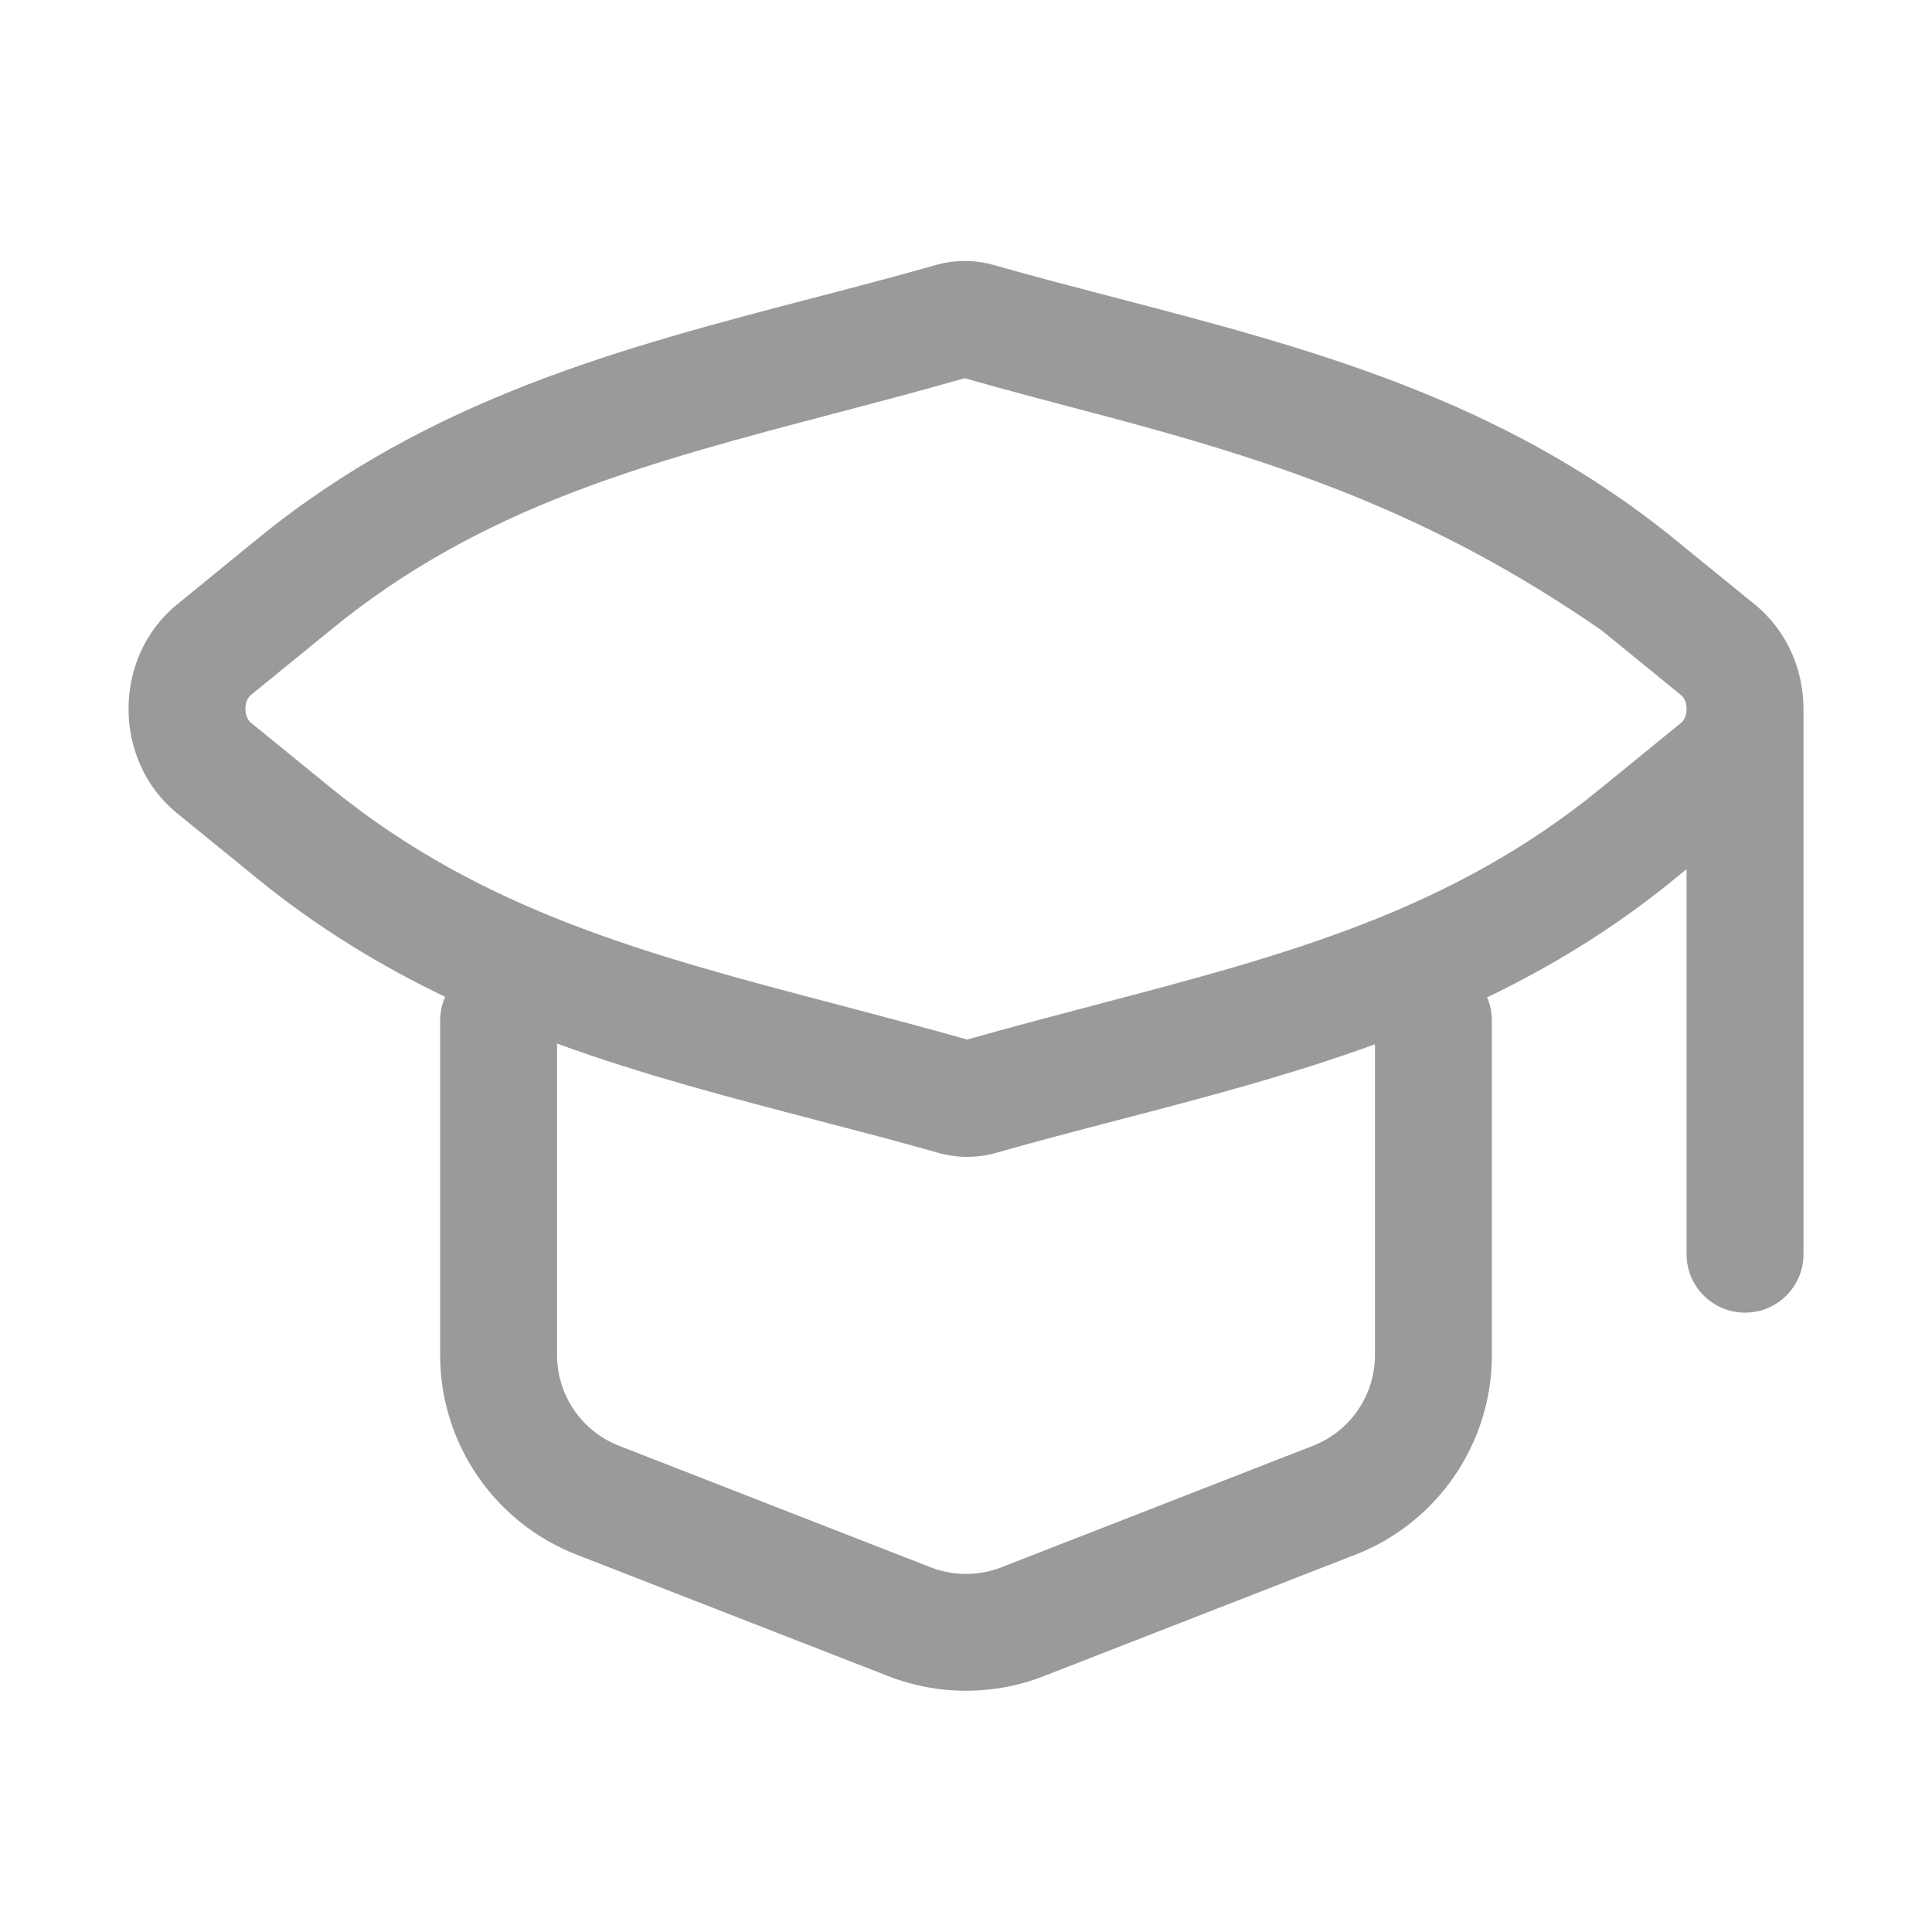 <svg width="31" height="31" viewBox="0 0 31 31" fill="none" xmlns="http://www.w3.org/2000/svg">
<path fill-rule="evenodd" clip-rule="evenodd" d="M15.014 4.253C15.319 4.166 15.64 4.166 15.944 4.252C16.591 4.436 17.244 4.606 17.899 4.777C20.975 5.579 24.099 6.394 26.878 8.658L28.158 9.7C28.677 10.123 28.937 10.749 28.938 11.375V20.125C28.938 20.643 28.518 21.062 28 21.062C27.482 21.062 27.062 20.643 27.062 20.125V13.946L26.859 14.112C25.896 14.898 24.891 15.508 23.861 16.004C23.91 16.117 23.938 16.243 23.938 16.375V21.742C23.938 23.159 23.069 24.431 21.749 24.945L16.749 26.894C15.946 27.207 15.054 27.207 14.251 26.894L9.251 24.945C7.932 24.431 7.062 23.159 7.062 21.742V16.375C7.062 16.24 7.091 16.111 7.143 15.995C6.105 15.497 5.092 14.883 4.122 14.092L2.842 13.05C1.803 12.204 1.803 10.546 2.84 9.7L4.141 8.638C6.9 6.386 10.002 5.576 13.056 4.779C13.712 4.608 14.366 4.437 15.014 4.253ZM27.062 11.376C27.062 11.263 27.017 11.189 26.974 11.154L25.694 10.111C23 8.25 20.599 7.429 17.55 6.628C16.879 6.452 16.19 6.27 15.48 6.069C14.767 6.272 14.075 6.454 13.402 6.631C10.377 7.427 7.742 8.12 5.327 10.091L4.026 11.152C3.983 11.187 3.937 11.262 3.938 11.374C3.938 11.487 3.983 11.561 4.026 11.596L5.306 12.639C7.741 14.622 10.401 15.321 13.45 16.122C14.121 16.299 14.81 16.48 15.52 16.68C16.233 16.478 16.925 16.296 17.598 16.119C20.623 15.323 23.259 14.63 25.673 12.659L26.974 11.598C27.017 11.563 27.062 11.488 27.062 11.376ZM17.944 17.971C19.319 17.612 20.704 17.25 22.062 16.756V21.742C22.062 22.386 21.668 22.964 21.068 23.198L16.068 25.148C15.703 25.29 15.297 25.29 14.932 25.148L9.932 23.198C9.333 22.964 8.938 22.386 8.938 21.742V16.745C10.311 17.245 11.711 17.61 13.101 17.973C13.756 18.144 14.409 18.314 15.056 18.498C15.36 18.584 15.681 18.584 15.986 18.497C16.634 18.313 17.288 18.142 17.944 17.971Z" fill="#9A9A9A"/>
</svg>
